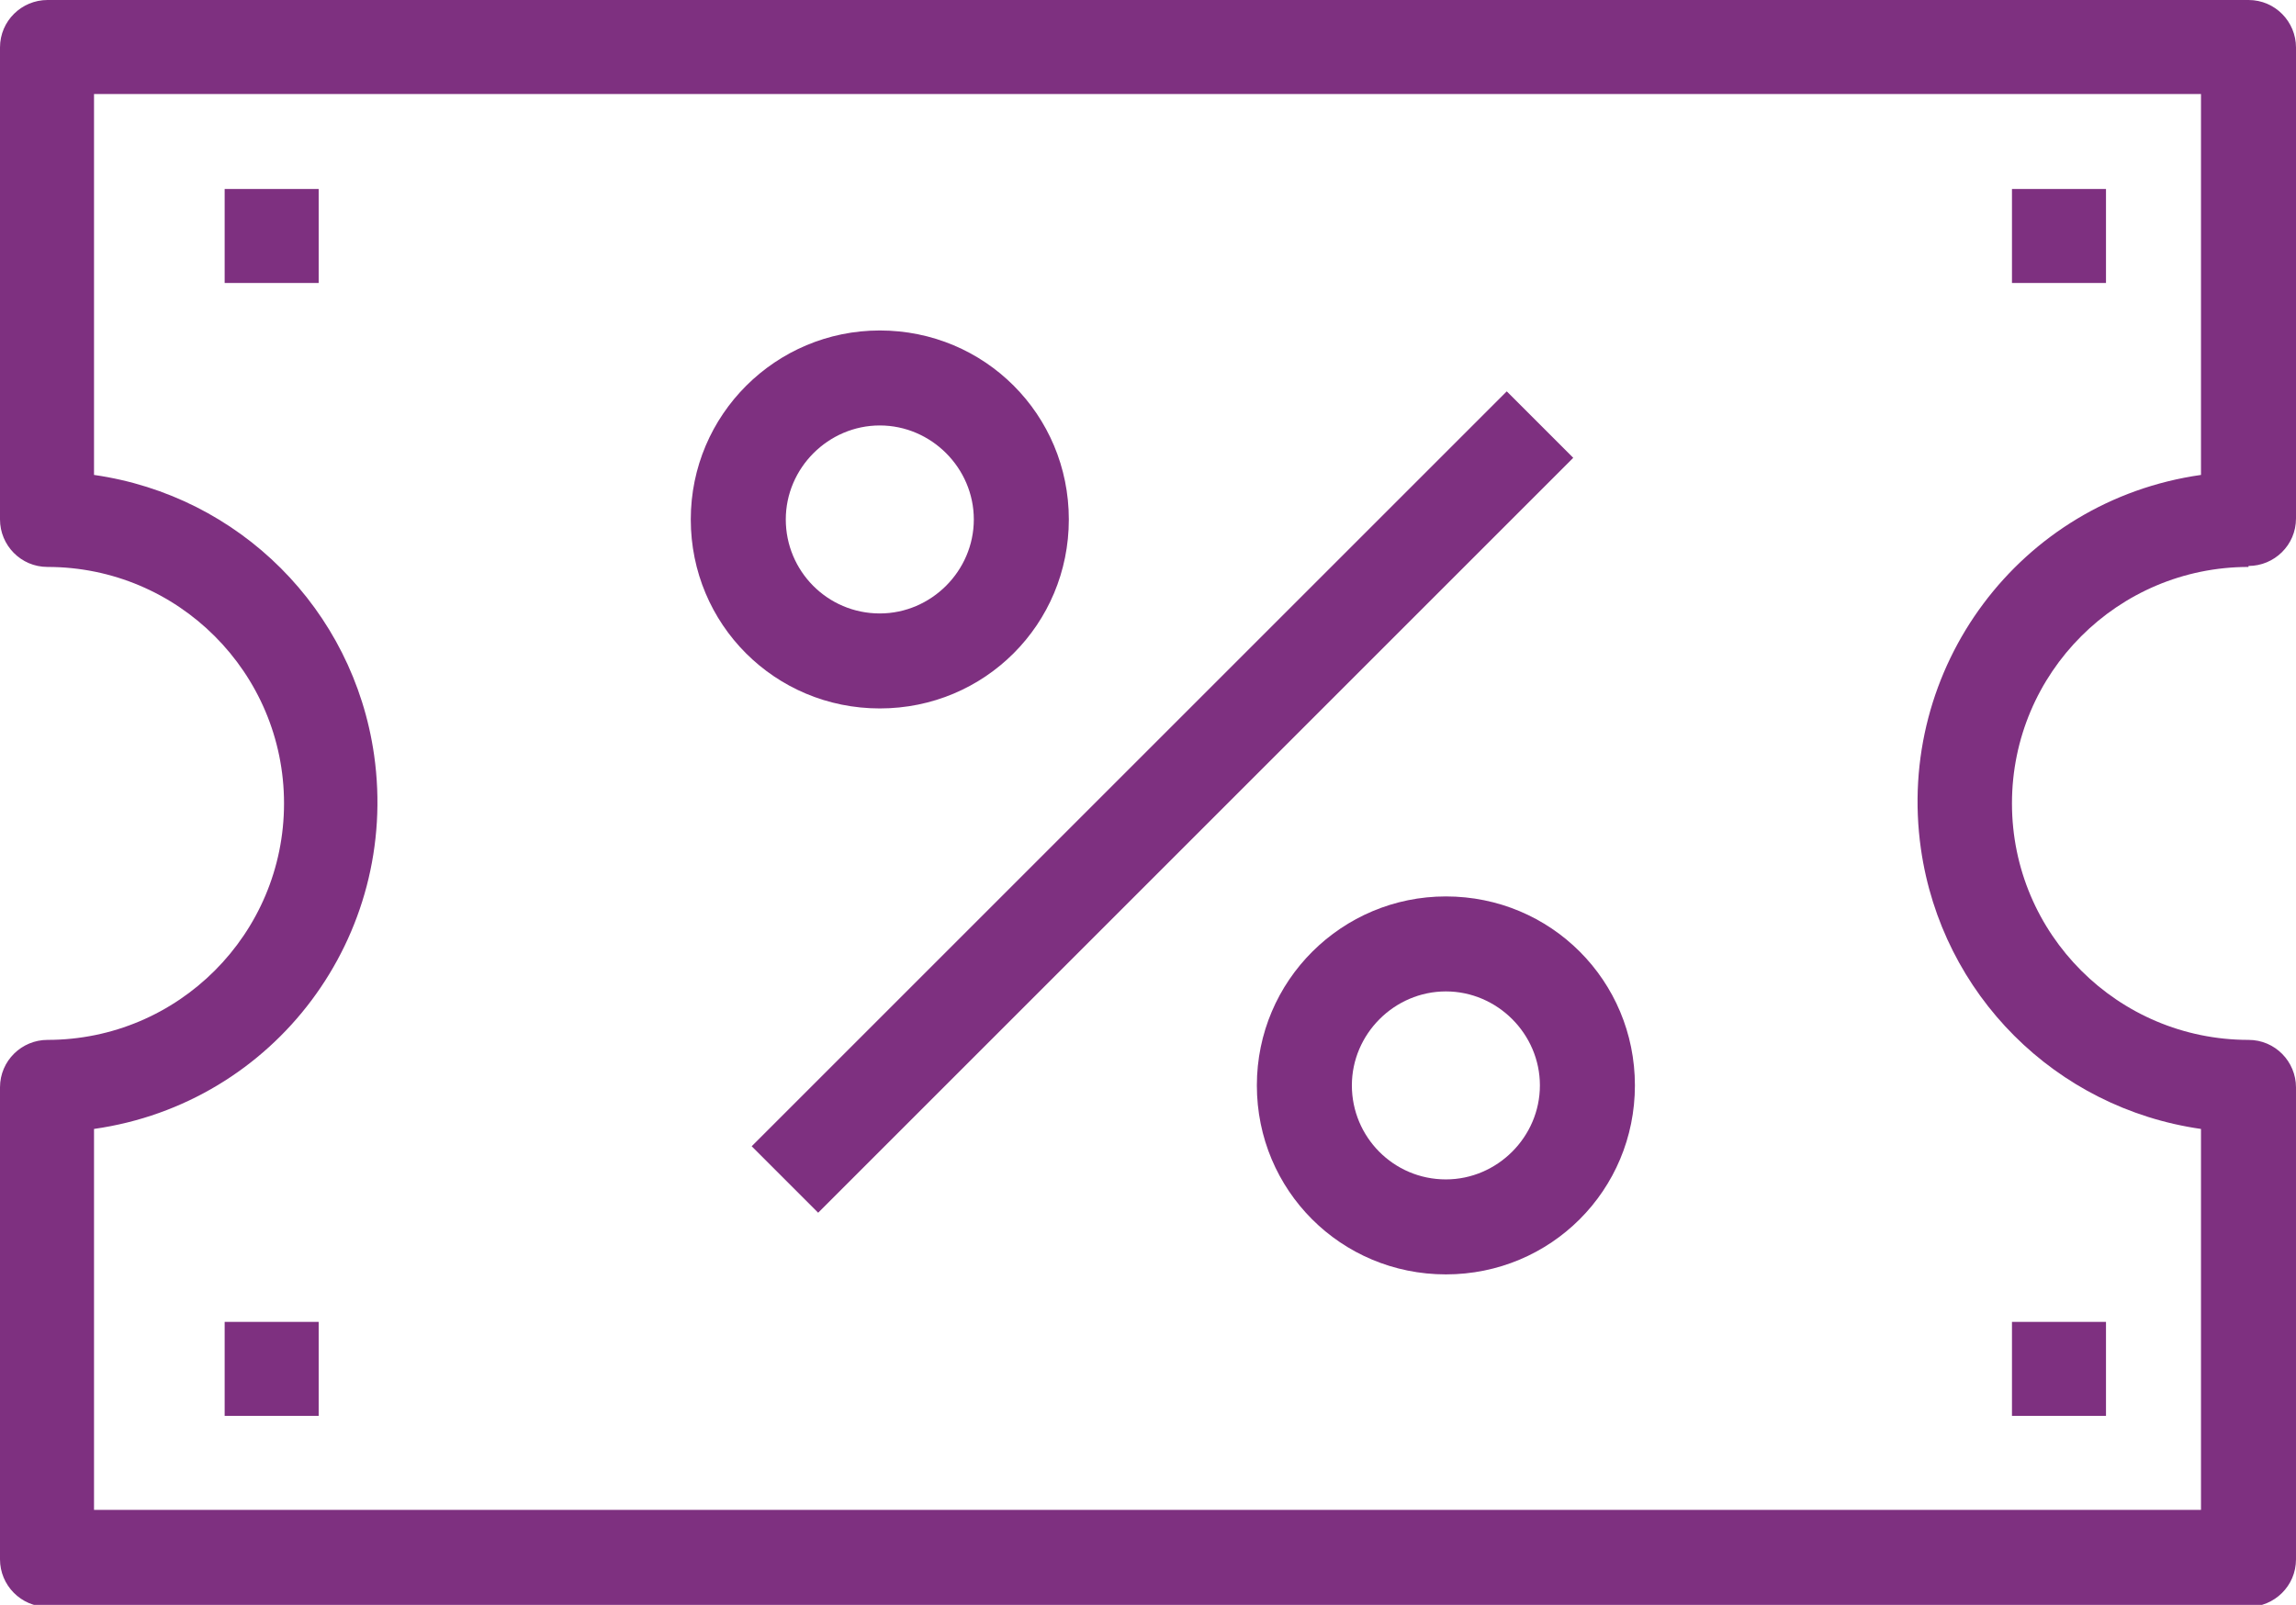 <?xml version="1.0" encoding="UTF-8"?>
<svg id="Layer_2" data-name="Layer 2" xmlns="http://www.w3.org/2000/svg" viewBox="0 0 23.2 16.22">
  <defs>
    <style>
      .cls-1 {
        fill: #7e3080;
        stroke-width: 0px;
      }
    </style>
  </defs>
  <g id="Layer_1-2" data-name="Layer 1">
    <g>
      <rect class="cls-1" x="2.27" y="1.91" width=".95" height=".95"/>
      <rect class="cls-1" x="20.33" y="1.91" width=".95" height=".95"/>
      <rect class="cls-1" x="20.33" y="13.36" width=".95" height=".95"/>
      <rect class="cls-1" x="2.27" y="13.36" width=".95" height=".95"/>
      <path class="cls-1" d="m22.72,5.72c.26,0,.48-.21.48-.48V.48c0-.26-.21-.48-.48-.48H.48c-.26,0-.48.21-.48.48v4.77c0,.26.21.48.48.48,1.32,0,2.39,1.07,2.39,2.39s-1.07,2.39-2.39,2.39c-.26,0-.48.21-.48.48v4.77c0,.26.21.48.48.48h22.24c.26,0,.48-.21.48-.48v-4.77c0-.26-.21-.48-.48-.48-1.32,0-2.39-1.07-2.39-2.39s1.07-2.39,2.39-2.39Zm-3.31,2.86c.21,1.47,1.36,2.62,2.83,2.83v3.85H.95v-3.85c1.83-.26,3.09-1.95,2.83-3.78-.21-1.47-1.36-2.62-2.83-2.83V.95h21.29v3.85c-1.83.26-3.09,1.95-2.83,3.78Z"/>
      <path class="cls-1" d="m8.89,3.34c-1.05,0-1.91.85-1.91,1.91s.85,1.91,1.91,1.91,1.91-.85,1.91-1.91-.85-1.91-1.91-1.91Zm0,2.86c-.53,0-.95-.43-.95-.95s.43-.95.95-.95.95.43.95.95-.43.95-.95.95Z"/>
      <path class="cls-1" d="m14.61,9.06c-1.05,0-1.91.85-1.91,1.91s.85,1.91,1.91,1.91,1.91-.85,1.91-1.91-.85-1.91-1.91-1.91Zm0,2.86c-.53,0-.95-.43-.95-.95s.43-.95.95-.95.95.43.95.95-.43.95-.95.95Z"/>
      <rect class="cls-1" x="6.35" y="7.63" width="10.79" height=".95" transform="translate(-2.29 10.68) rotate(-45)"/>
    </g>
  </g>
</svg>